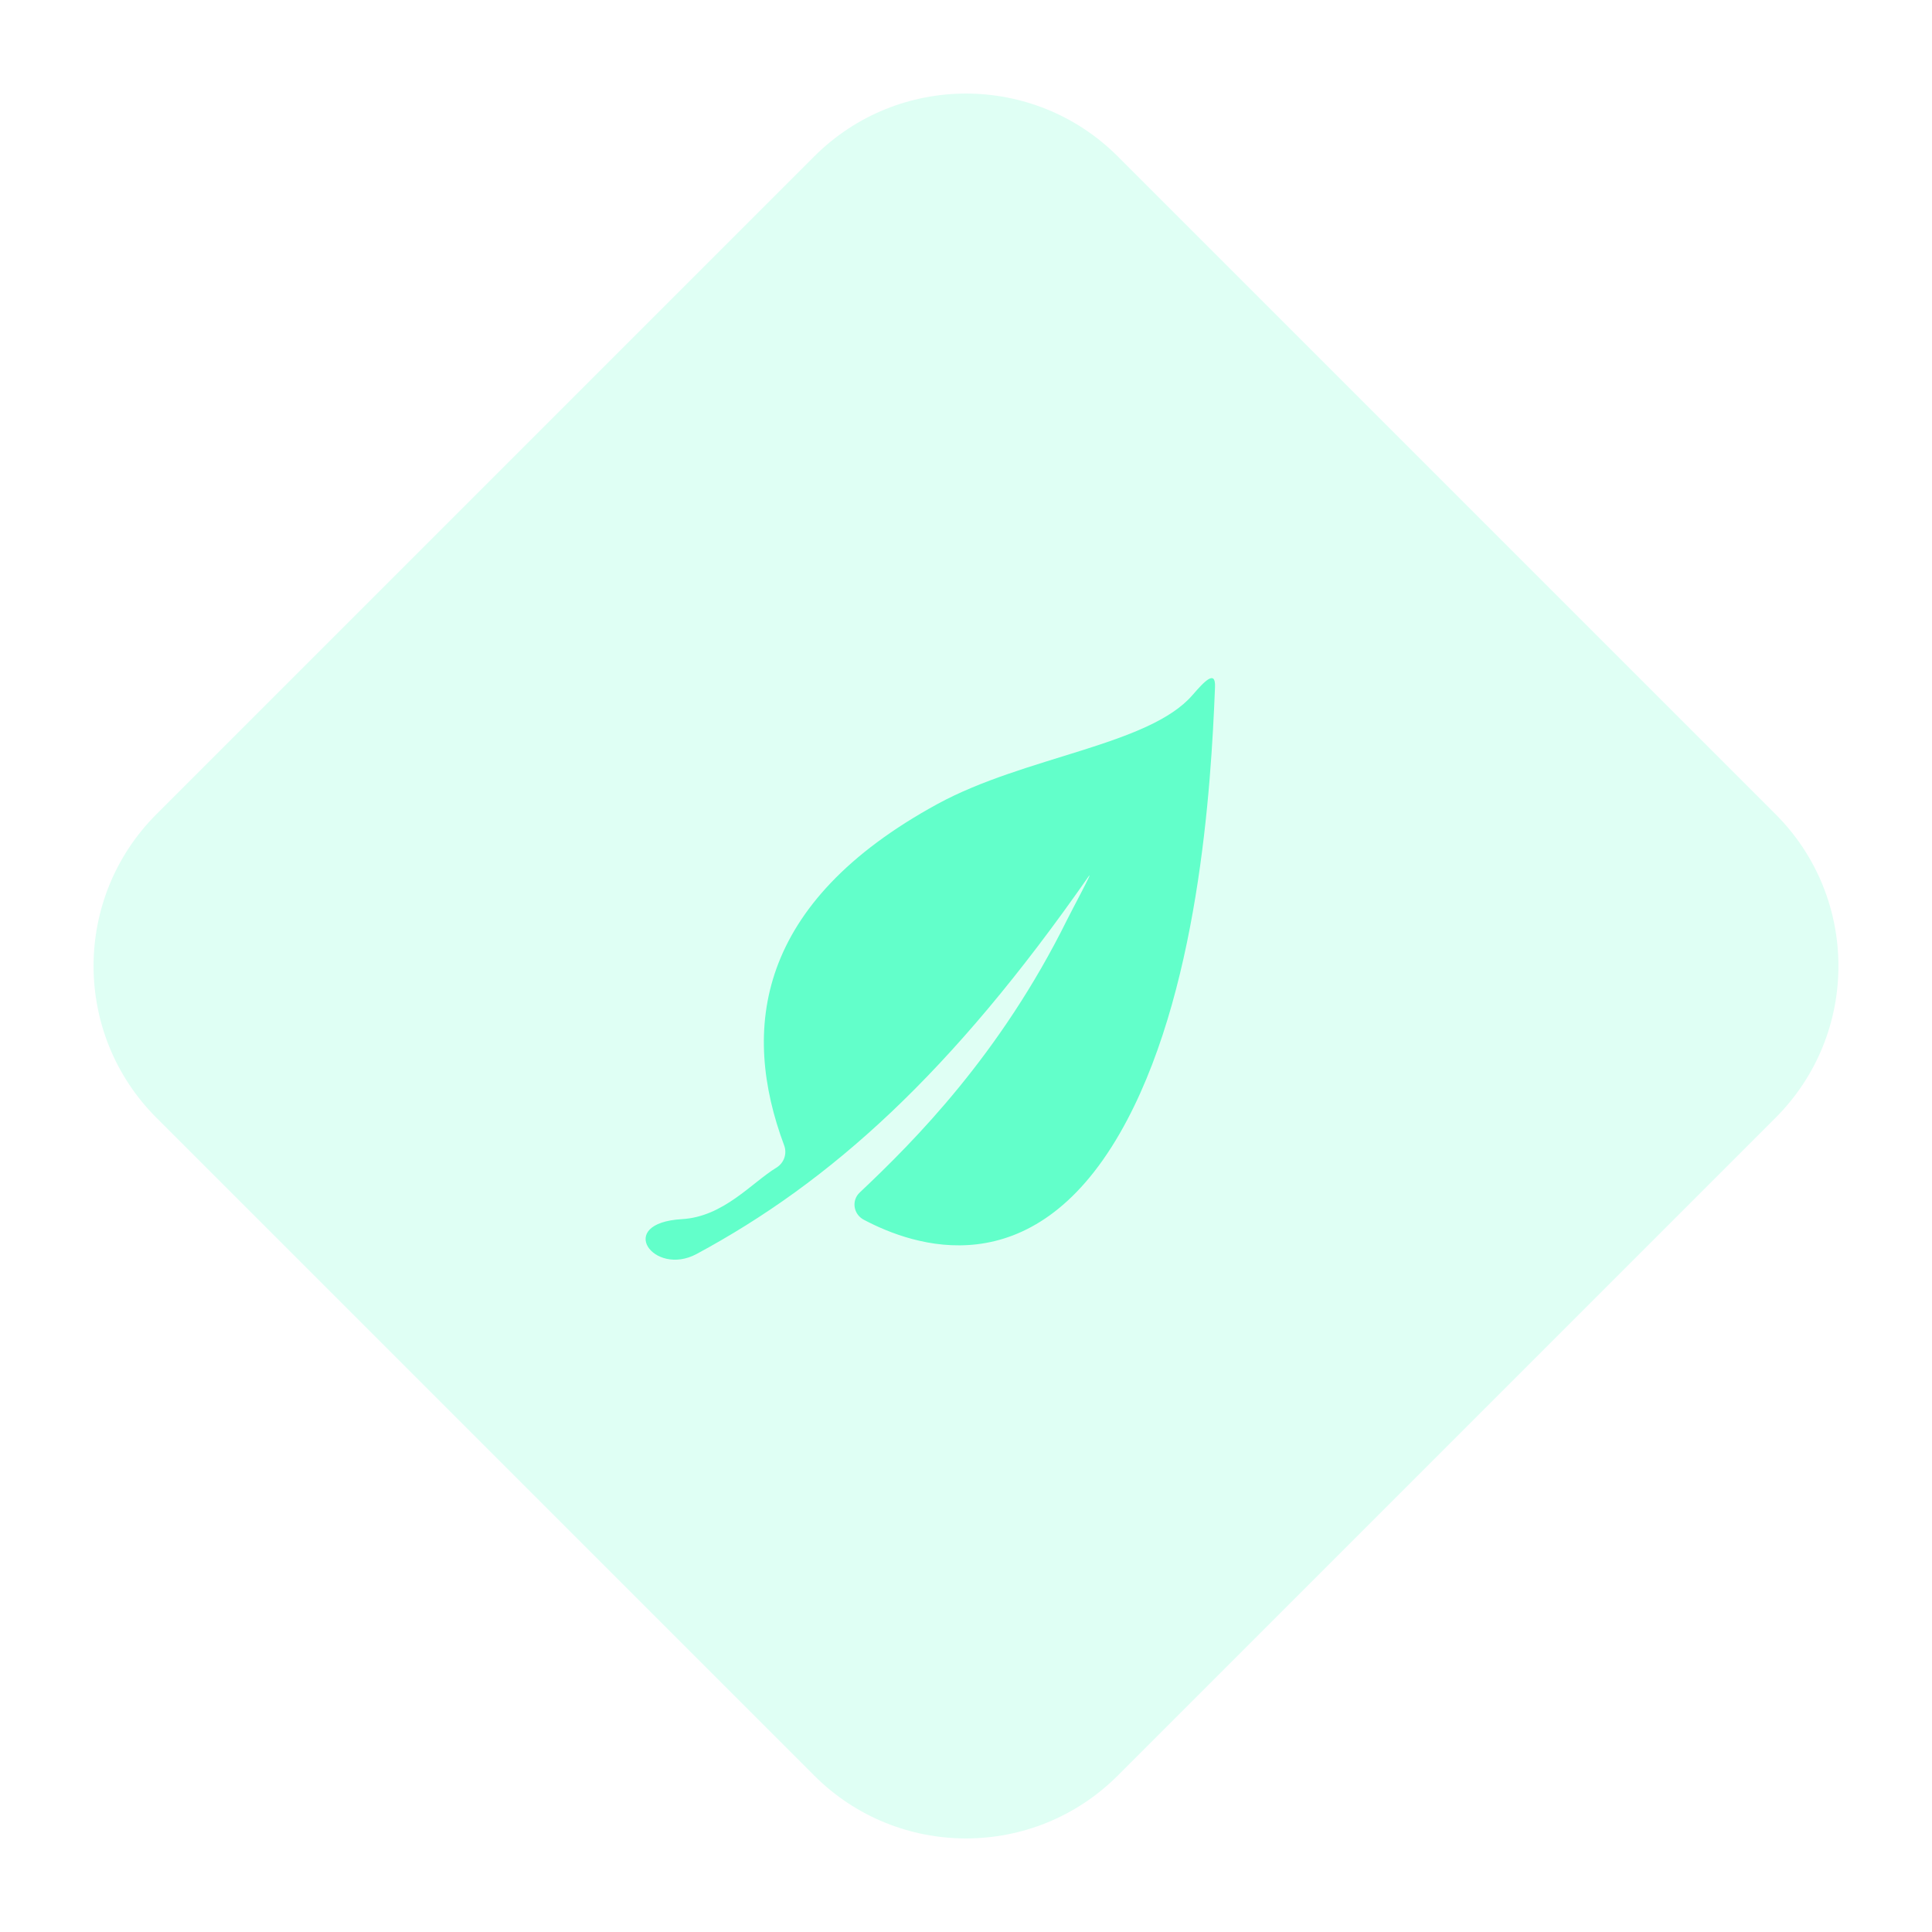 <?xml version="1.0" encoding="UTF-8"?>
<svg width="54px" height="54px" viewBox="0 0 54 54" version="1.1" xmlns="http://www.w3.org/2000/svg" xmlns:xlink="http://www.w3.org/1999/xlink">
    <title>空气</title>
    <g id="安监平台大屏" stroke="none" stroke-width="1" fill="none" fill-rule="evenodd">
        <g id="综合图表" transform="translate(-431, -367)">
            <g id="设备" transform="translate(431, 168)">
                <g id="编组-9" transform="translate(0, 184)">
                    <g id="空气" transform="translate(0, 15)">
                        <path d="M14,8 L40,8 C43.314,8 46,10.686 46,14 L46,40 C46,43.314 43.314,46 40,46 L14,46 C10.686,46 8,43.314 8,40 L8,14 C8,10.686 10.686,8 14,8 Z" id="矩形" fill="#62FFCB" opacity="0.2" transform="translate(27, 27) rotate(45) translate(-27, -27) "></path>
                        <g id="空气质量1" transform="translate(17, 18)" fill-rule="nonzero">
                            <rect id="矩形" fill="#000000" opacity="0" x="0" y="0" width="18" height="18"></rect>
                            <path d="M2.469,17.05 C6.21,15.036 9.588,12.004 13.423,6.501 C13.599,6.249 12.961,7.434 12.825,7.709 C10.961,11.475 8.566,13.881 7.032,15.329 C6.792,15.552 6.851,15.938 7.143,16.092 C8.532,16.827 11.819,17.991 14.302,13.672 C16.501,9.848 16.85,4.005 16.96,1.203 C16.98,0.709 16.666,1.039 16.332,1.426 C15.116,2.835 11.649,3.137 9.201,4.473 C4.136,7.237 3.705,10.767 4.917,14.013 C5.005,14.246 4.913,14.509 4.699,14.637 C4.01,15.058 3.223,16.008 2.063,16.075 C0.175,16.184 1.27,17.693 2.469,17.05 L2.469,17.05 Z" id="路径" fill="#62FFCA"></path>
                        </g>
                    </g>
                </g>
            </g>
        </g>
    </g>
</svg>